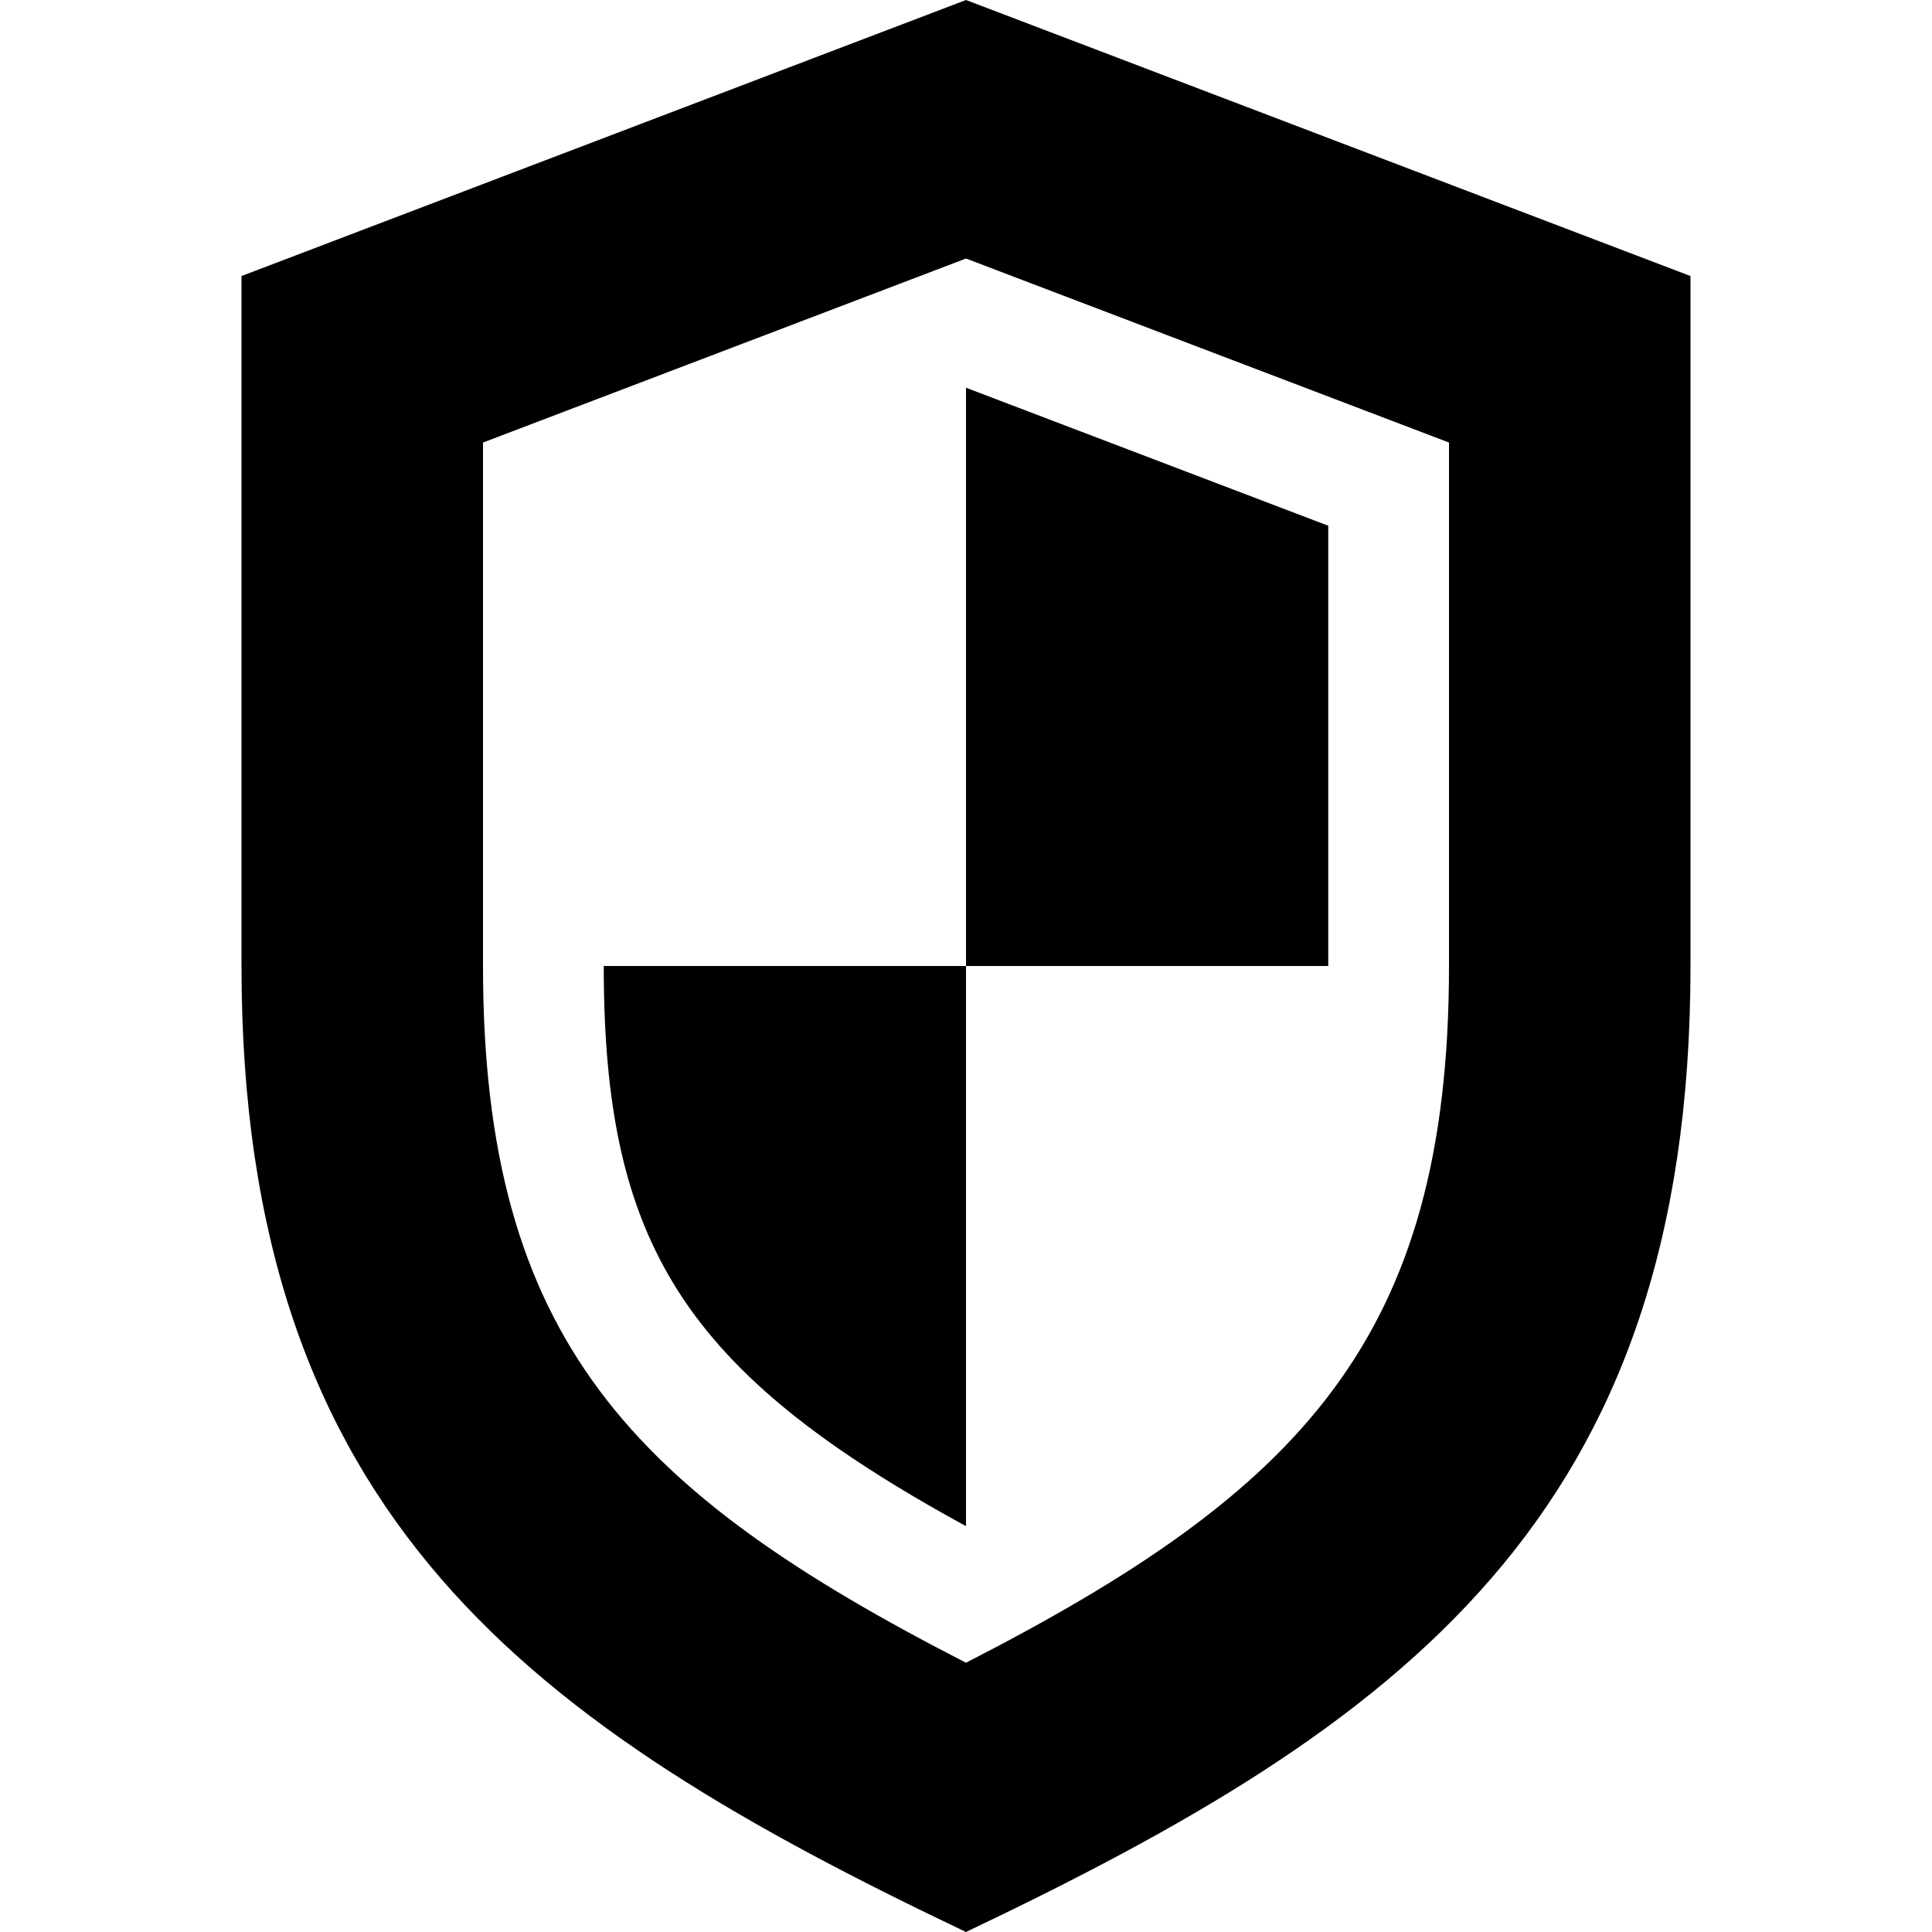 <?xml version="1.0"?>
<svg xmlns="http://www.w3.org/2000/svg" viewBox="0 0 16 16">
  <g>
    <path d="m6 0-6 2.286v5.714c0 4.571 2.4 6.286 6 8 3.6-1.714 6-3.429 6-8v-5.714zm4 8c0 3.095-1.238 4.354-4 5.77-2.762-1.416-4-2.675-4-5.77v-4.335l4-1.524 4 1.524z" transform="translate(2)" class="active-path"  /><path d="m0 4.789h3v-3.646l-3-1.143z" transform="translate(8 3.211)" class="active-path"  /><path d="m3 4.639v-4.639h-3c0 2.297.659 3.361 3 4.639z" transform="translate(5 8)"/>
  </g>
</svg>
